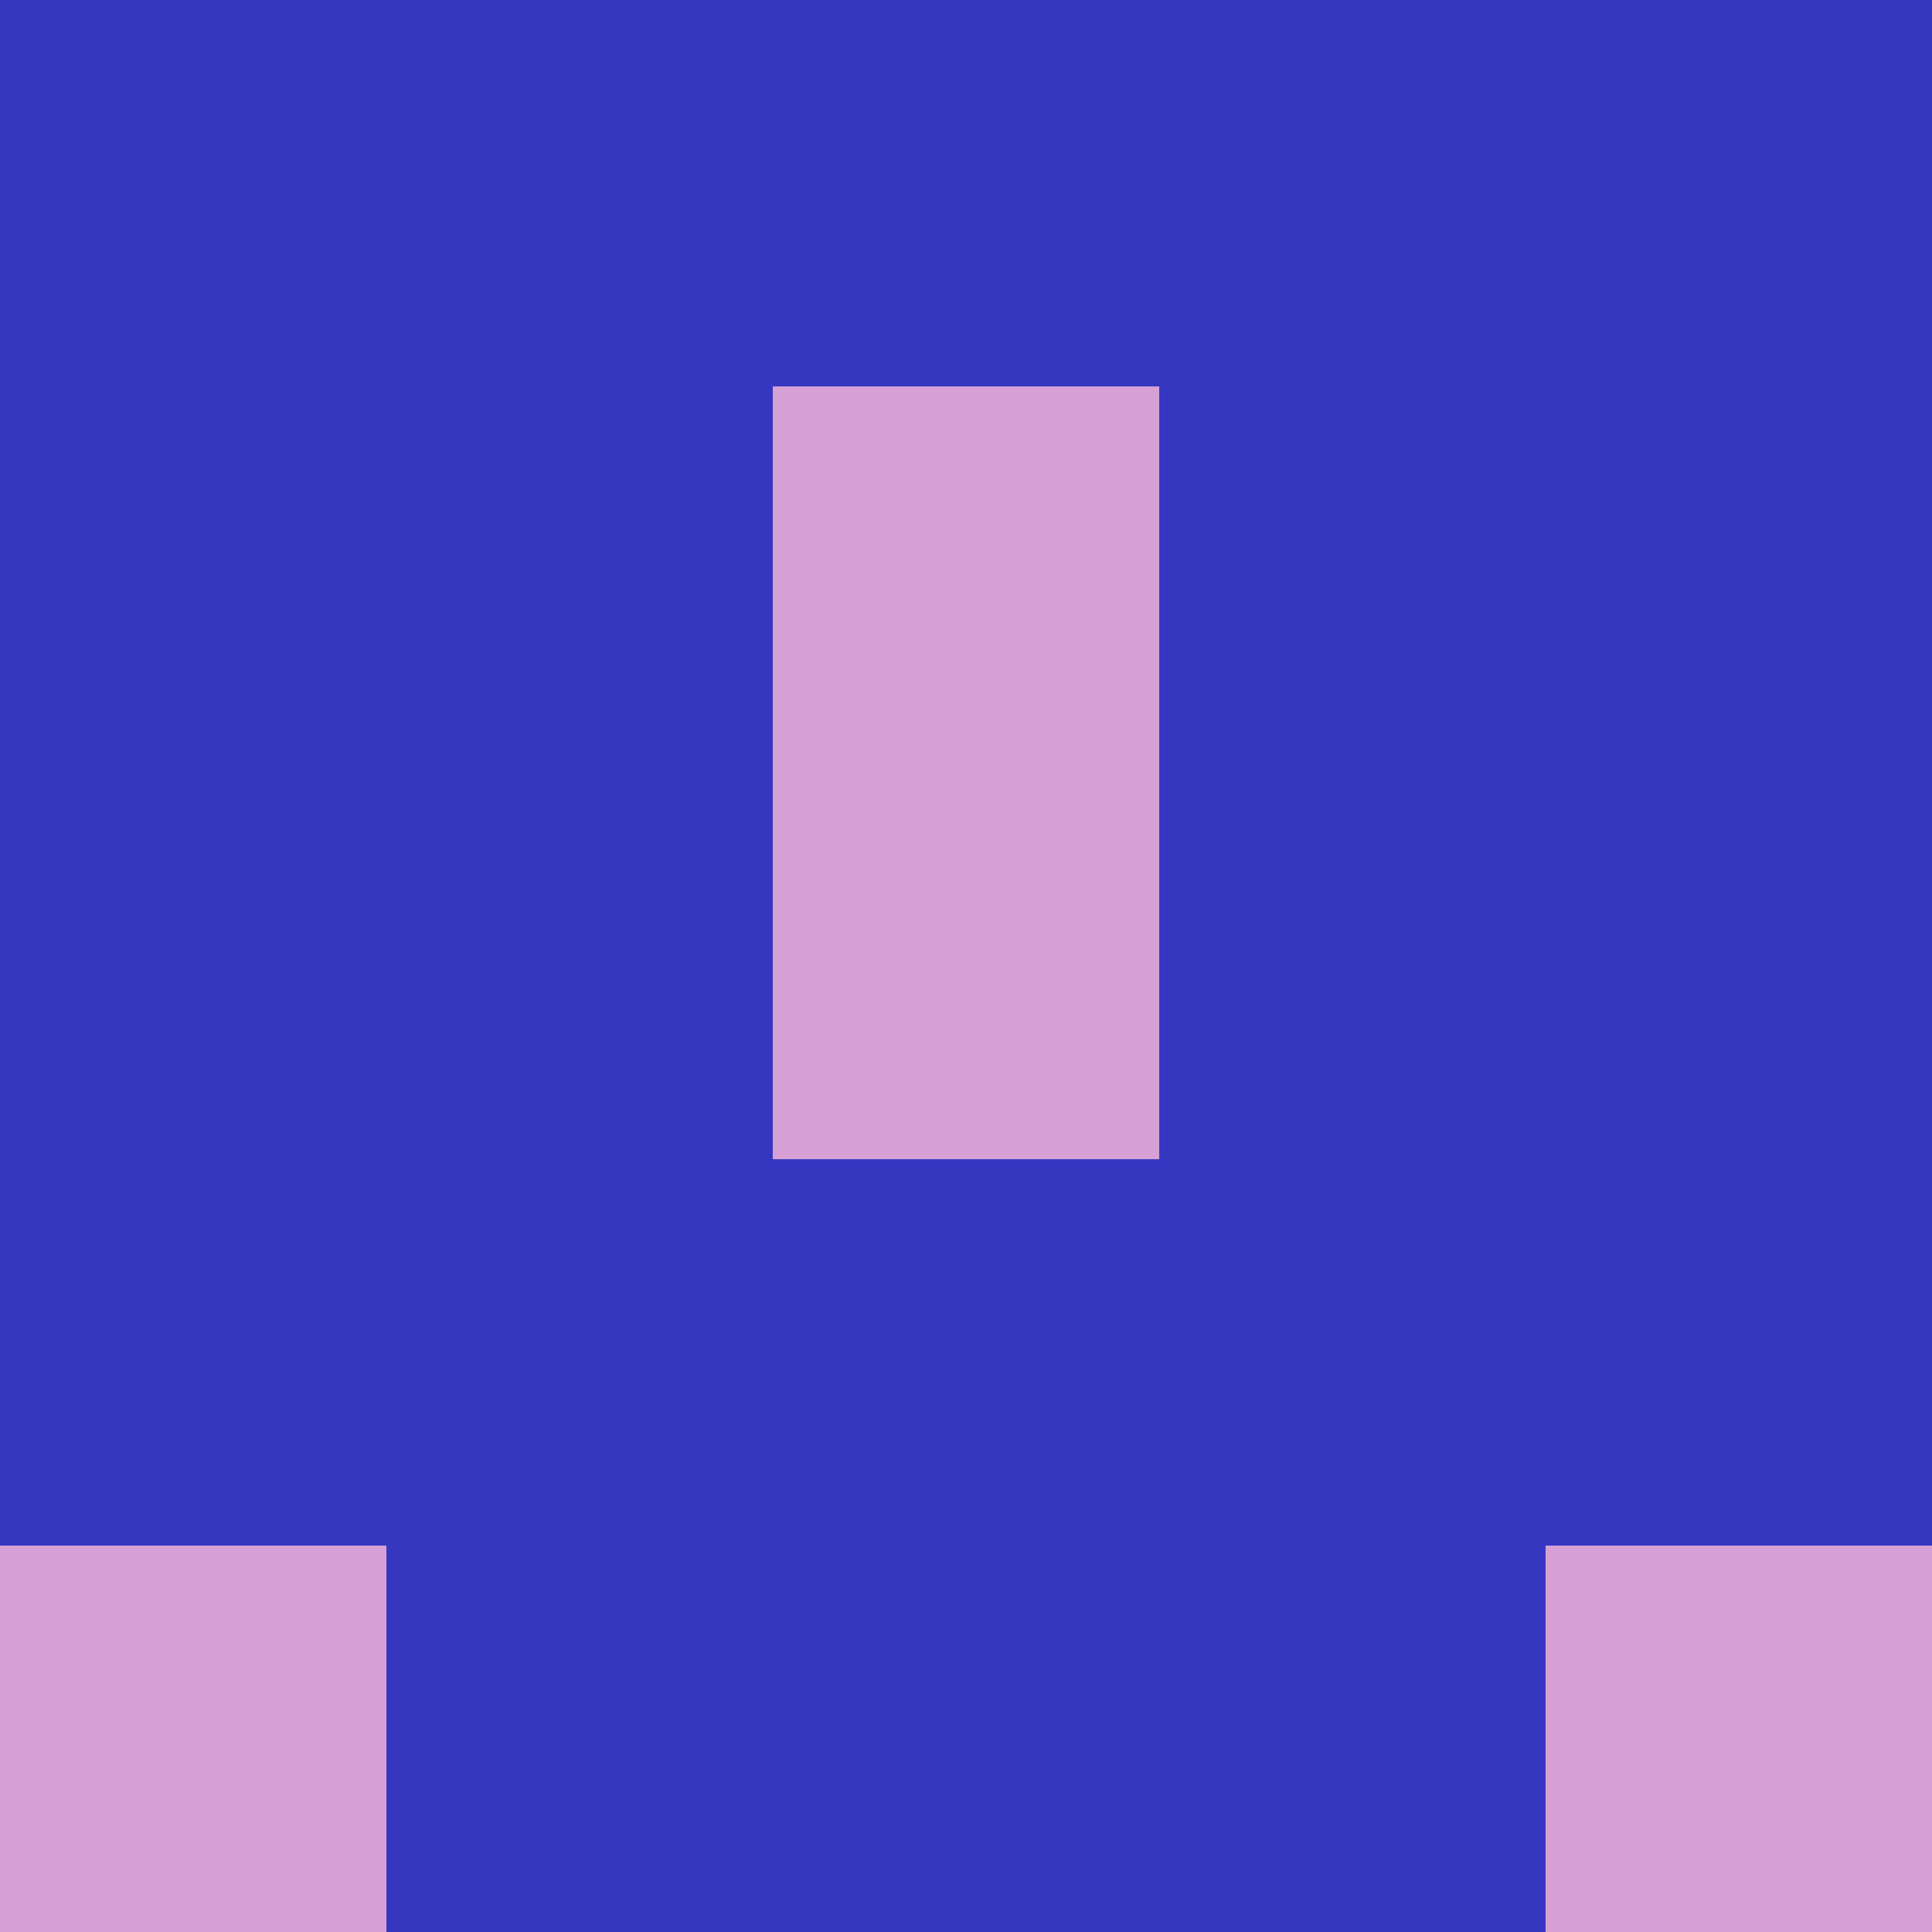 <?xml version="1.0" encoding="utf-8"?>
<!DOCTYPE svg PUBLIC "-//W3C//DTD SVG 20010904//EN"
"http://www.w3.org/TR/2001/REC-SVG-20010904/DTD/svg10.dtd">
<svg viewBox="0 0 5 5" height="100" width="100" xml:lang="fr"
     xmlns="http://www.w3.org/2000/svg"
     xmlns:xlink="http://www.w3.org/1999/xlink">
                        <rect x="0" y="0" height="1" width="1" fill="#3637C1"/>
                    <rect x="4" y="0" height="1" width="1" fill="#3637C1"/>
                    <rect x="1" y="0" height="1" width="1" fill="#3637C1"/>
                    <rect x="3" y="0" height="1" width="1" fill="#3637C1"/>
                    <rect x="2" y="0" height="1" width="1" fill="#3637C1"/>
                                <rect x="0" y="1" height="1" width="1" fill="#3637C1"/>
                    <rect x="4" y="1" height="1" width="1" fill="#3637C1"/>
                    <rect x="1" y="1" height="1" width="1" fill="#3637C1"/>
                    <rect x="3" y="1" height="1" width="1" fill="#3637C1"/>
                    <rect x="2" y="1" height="1" width="1" fill="#D7A0D5"/>
                                <rect x="0" y="2" height="1" width="1" fill="#3637C1"/>
                    <rect x="4" y="2" height="1" width="1" fill="#3637C1"/>
                    <rect x="1" y="2" height="1" width="1" fill="#3637C1"/>
                    <rect x="3" y="2" height="1" width="1" fill="#3637C1"/>
                    <rect x="2" y="2" height="1" width="1" fill="#D7A0D5"/>
                                <rect x="0" y="3" height="1" width="1" fill="#3637C1"/>
                    <rect x="4" y="3" height="1" width="1" fill="#3637C1"/>
                    <rect x="1" y="3" height="1" width="1" fill="#3637C1"/>
                    <rect x="3" y="3" height="1" width="1" fill="#3637C1"/>
                    <rect x="2" y="3" height="1" width="1" fill="#3637C1"/>
                                <rect x="0" y="4" height="1" width="1" fill="#D7A0D5"/>
                    <rect x="4" y="4" height="1" width="1" fill="#D7A0D5"/>
                    <rect x="1" y="4" height="1" width="1" fill="#3637C1"/>
                    <rect x="3" y="4" height="1" width="1" fill="#3637C1"/>
                    <rect x="2" y="4" height="1" width="1" fill="#3637C1"/>
            </svg>